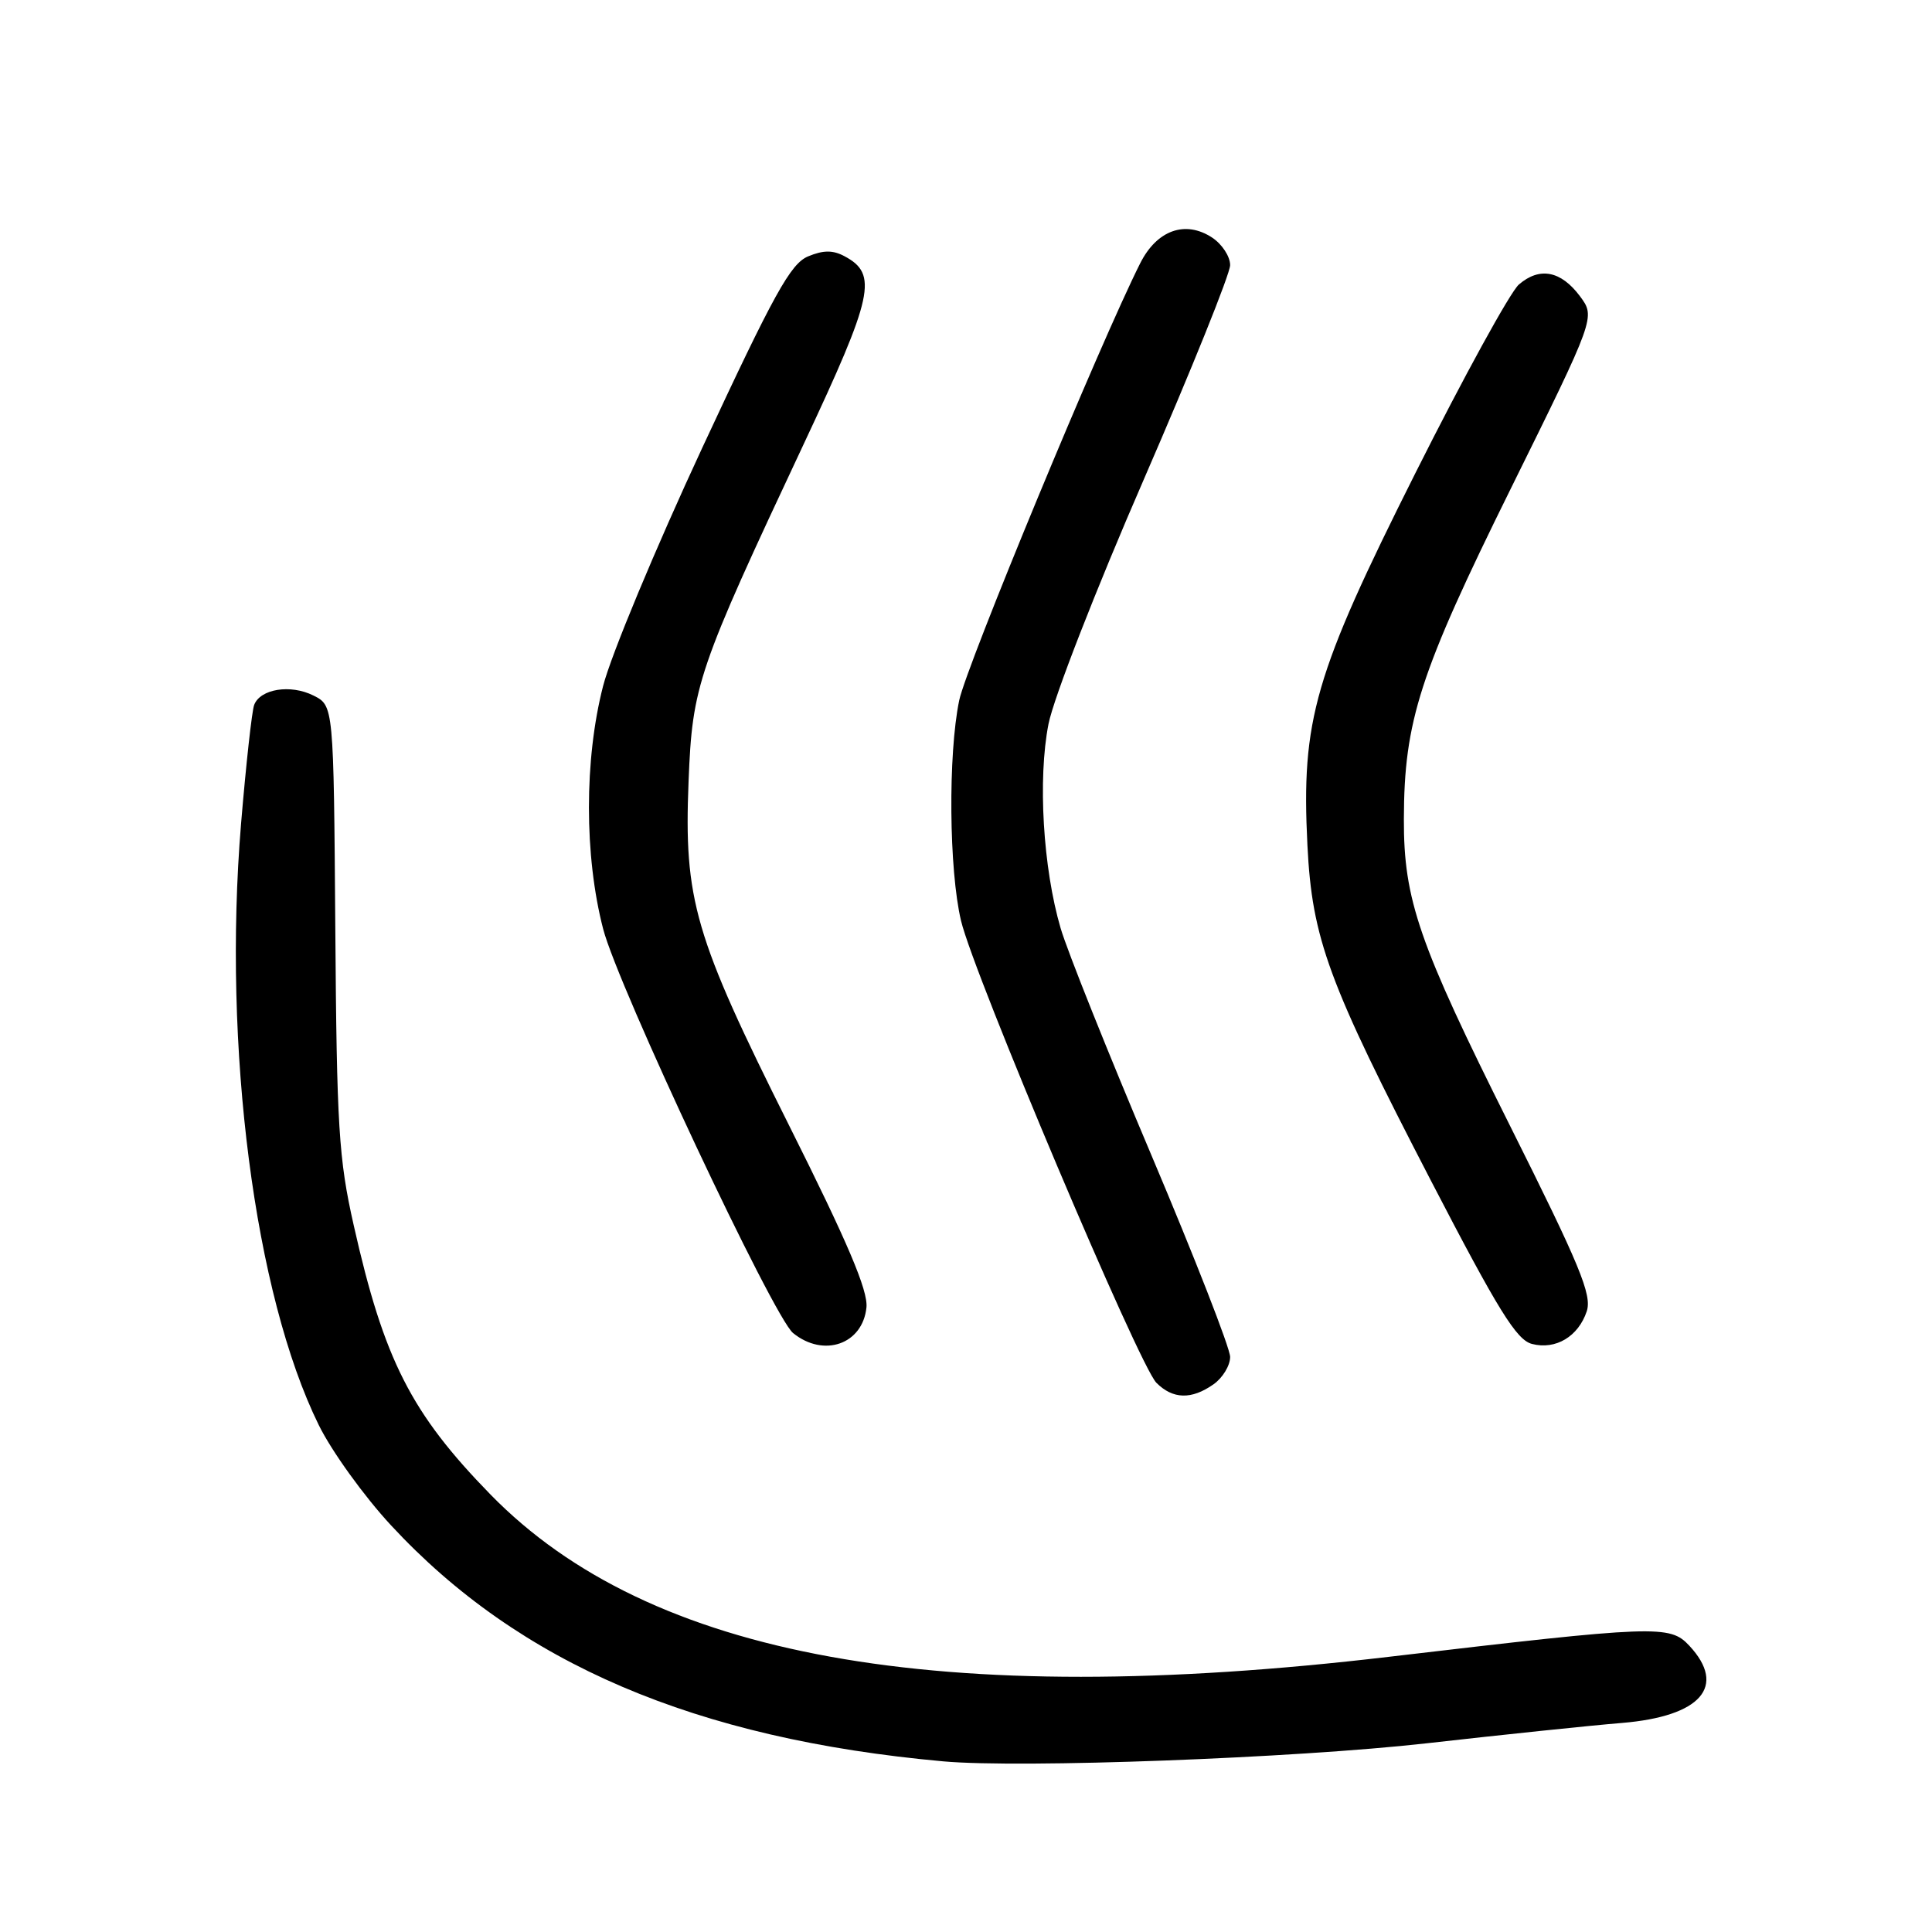 <?xml version="1.0" encoding="UTF-8" standalone="no"?>
<!DOCTYPE svg PUBLIC "-//W3C//DTD SVG 1.1//EN" "http://www.w3.org/Graphics/SVG/1.1/DTD/svg11.dtd" >
<svg xmlns="http://www.w3.org/2000/svg" xmlns:xlink="http://www.w3.org/1999/xlink" version="1.1" viewBox="0 0 256 256">
 <g >
 <path fill="currentColor"
d=" M 189.00 231.00 C 199.18 229.85 210.83 228.63 214.91 228.30 C 225.38 227.43 228.86 223.45 223.84 218.06 C 221.26 215.29 219.50 215.36 184.00 219.54 C 124.39 226.57 86.11 219.65 65.00 198.04 C 54.47 187.25 50.88 180.20 46.87 162.36 C 44.88 153.55 44.62 149.35 44.43 123.00 C 44.21 93.50 44.21 93.50 41.53 92.16 C 38.50 90.64 34.49 91.28 33.68 93.40 C 33.38 94.18 32.60 101.27 31.94 109.16 C 29.49 138.75 33.72 171.50 42.23 188.81 C 43.93 192.28 48.24 198.26 51.80 202.10 C 68.76 220.42 92.16 230.42 125.00 233.39 C 135.29 234.32 171.59 232.96 189.00 231.00 Z  M 160.78 183.44 C 162.00 182.59 163.00 180.95 163.00 179.80 C 163.00 178.65 158.31 166.64 152.58 153.10 C 146.85 139.57 141.43 126.03 140.54 123.00 C 138.20 115.03 137.50 103.22 138.93 95.94 C 139.61 92.49 145.21 78.11 151.58 63.48 C 157.86 49.03 163.00 36.27 163.00 35.13 C 163.00 33.98 161.92 32.34 160.61 31.48 C 157.06 29.15 153.30 30.49 151.09 34.87 C 145.80 45.37 128.05 88.23 127.10 92.80 C 125.61 99.97 125.74 115.26 127.34 122.00 C 129.04 129.17 150.93 180.93 153.23 183.23 C 155.41 185.41 157.87 185.48 160.78 183.44 Z  M 114.81 173.24 C 115.03 171.00 112.34 164.66 104.53 149.07 C 92.00 124.03 90.61 119.26 91.24 103.50 C 91.75 90.76 92.40 88.86 106.50 58.83 C 115.75 39.13 116.36 36.33 111.90 33.95 C 110.37 33.13 109.10 33.13 107.08 33.97 C 104.76 34.93 102.57 38.89 93.07 59.30 C 86.88 72.61 80.95 86.83 79.91 90.91 C 77.41 100.63 77.41 113.40 79.92 123.09 C 81.89 130.71 102.49 174.54 105.09 176.64 C 109.15 179.93 114.31 178.12 114.81 173.24 Z  M 210.25 173.76 C 210.97 171.59 209.36 167.70 200.03 149.06 C 187.99 124.99 185.99 119.22 186.02 108.54 C 186.05 95.54 188.10 89.19 200.18 64.76 C 211.41 42.03 211.41 42.03 209.36 39.26 C 206.83 35.87 204.01 35.33 201.26 37.70 C 200.12 38.69 193.95 49.93 187.55 62.68 C 174.14 89.40 172.41 95.36 173.24 112.00 C 173.86 124.40 175.98 130.16 189.62 156.47 C 198.54 173.67 200.95 177.56 203.00 178.08 C 206.14 178.89 209.13 177.10 210.25 173.76 Z "/>
</g>
</svg>